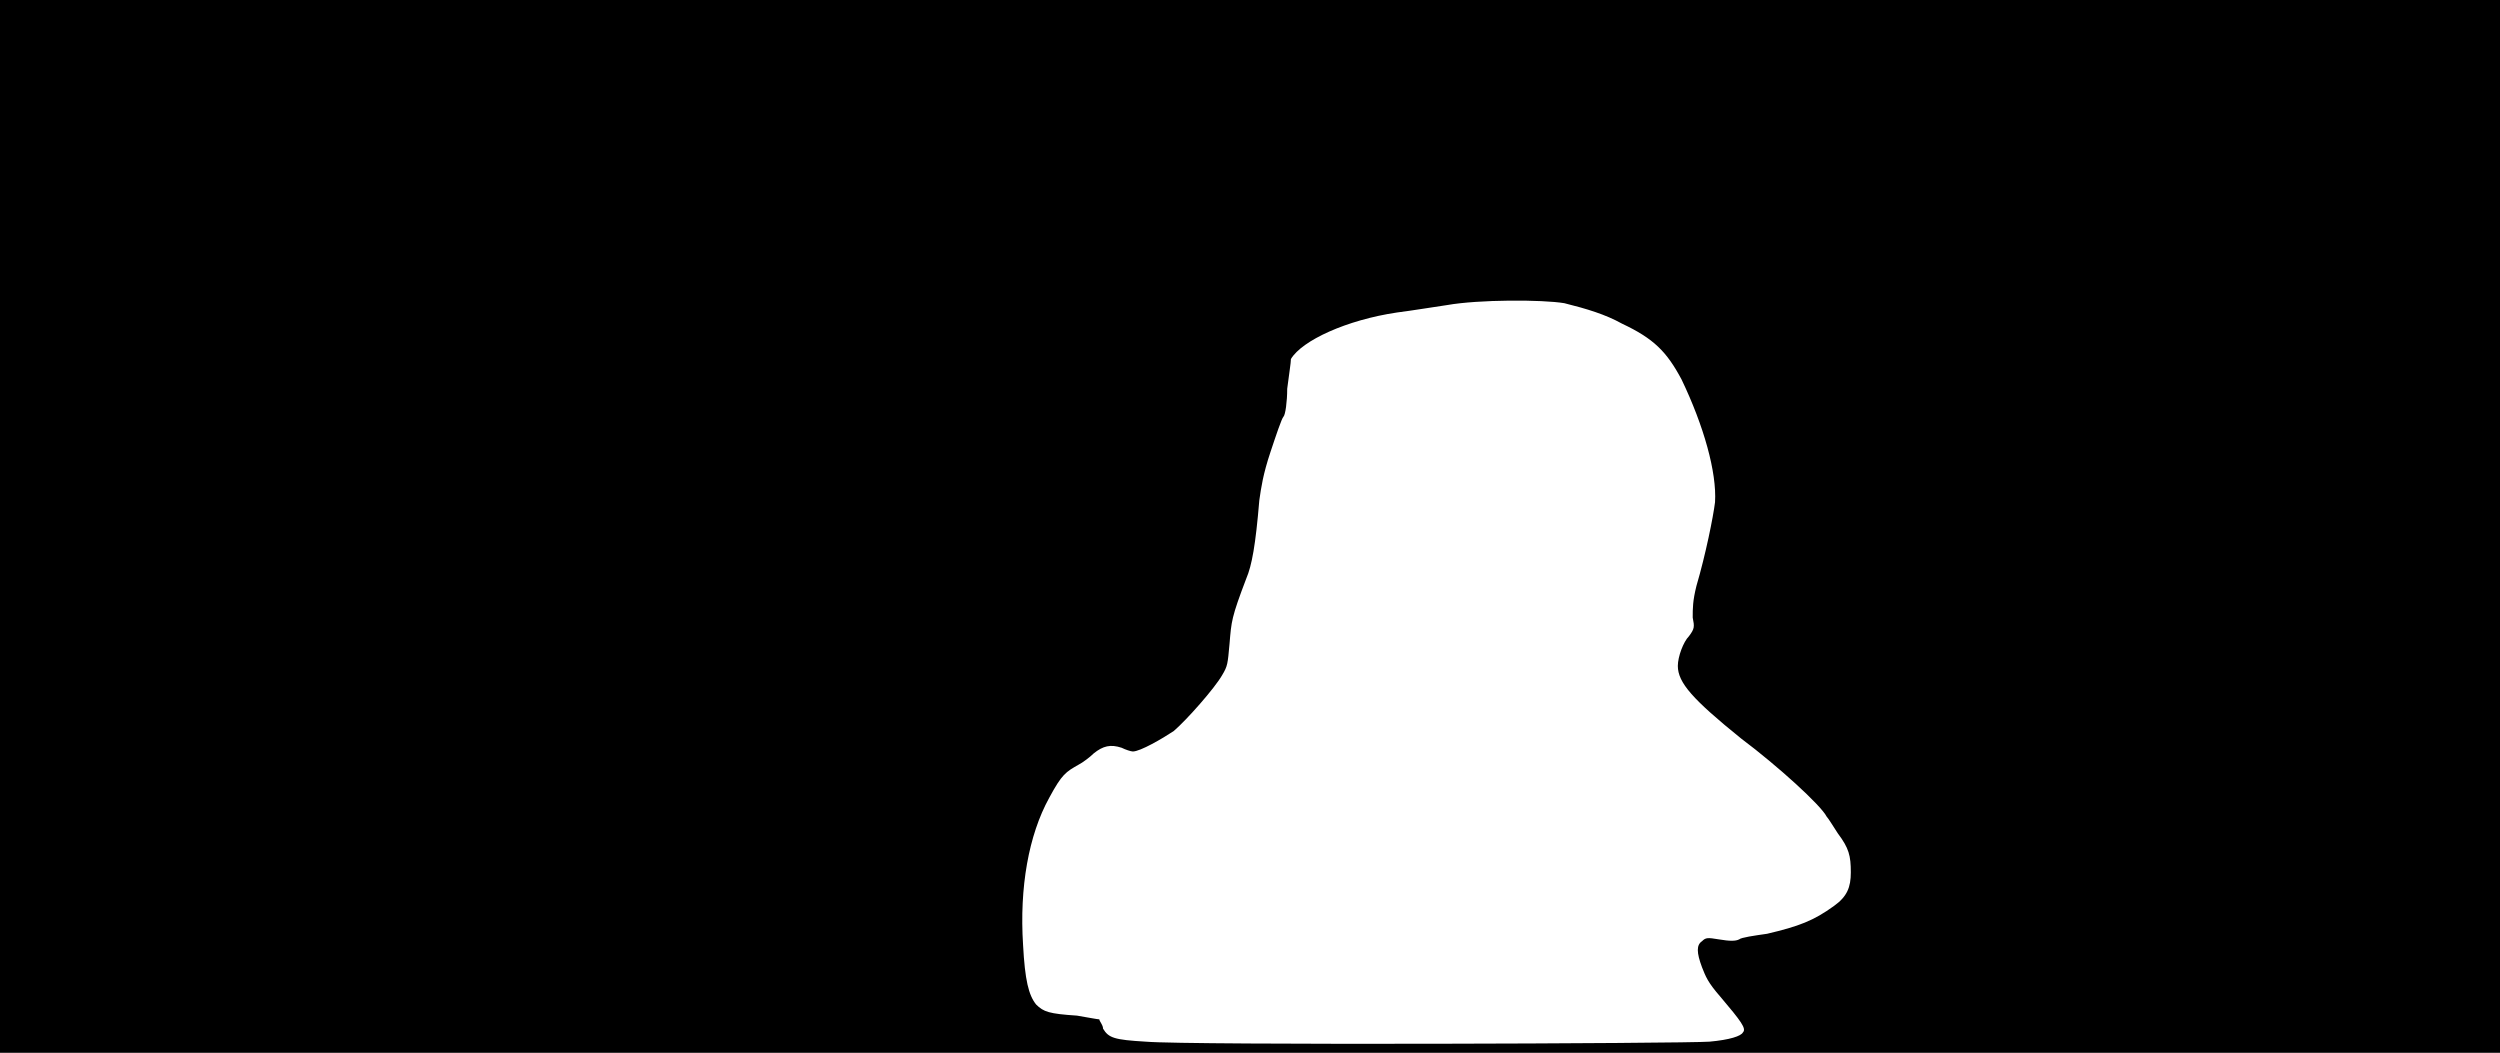 <svg xmlns="http://www.w3.org/2000/svg" width="1344" height="566"><path d="M0 283V0h1344v566H0V283m919 277c11-1 17-3 18-5 2-2-1-6-12-19-7-8-8-11-10-16-3-8-3-12 0-14 2-2 3-2 9-1s9 1 11 0c1-1 8-2 15-3 17-4 25-7 36-15 7-5 9-10 9-18 0-9-1-13-7-21-2-3-5-8-6-9-3-6-26-27-46-42-26-21-34-30-34-39 0-5 3-13 6-16 3-4 3-5 2-10 0-5 0-9 2-17 5-17 9-37 10-45 1-16-6-41-18-66-8-15-15-22-32-30-9-5-19-8-31-11-12-2-46-2-63 1-7 1-19 3-27 4-27 4-51 15-57 25 0 2-1 8-2 16 0 7-1 14-2 15s-4 10-7 19c-4 12-5 19-6 26-2 24-4 35-7 42-8 21-8 23-9 35-1 11-1 12-4 17-4 7-19 24-26 30-6 4-18 11-22 11-1 0-4-1-6-2-6-2-10-1-15 3-2 2-6 5-8 6-7 4-9 5-16 18-11 20-16 48-14 79 1 19 3 27 7 32 4 4 7 5 22 6 6 1 11 2 12 2 0 1 2 3 2 5 3 5 6 6 23 7 23 2 290 1 303 0z"/></svg>